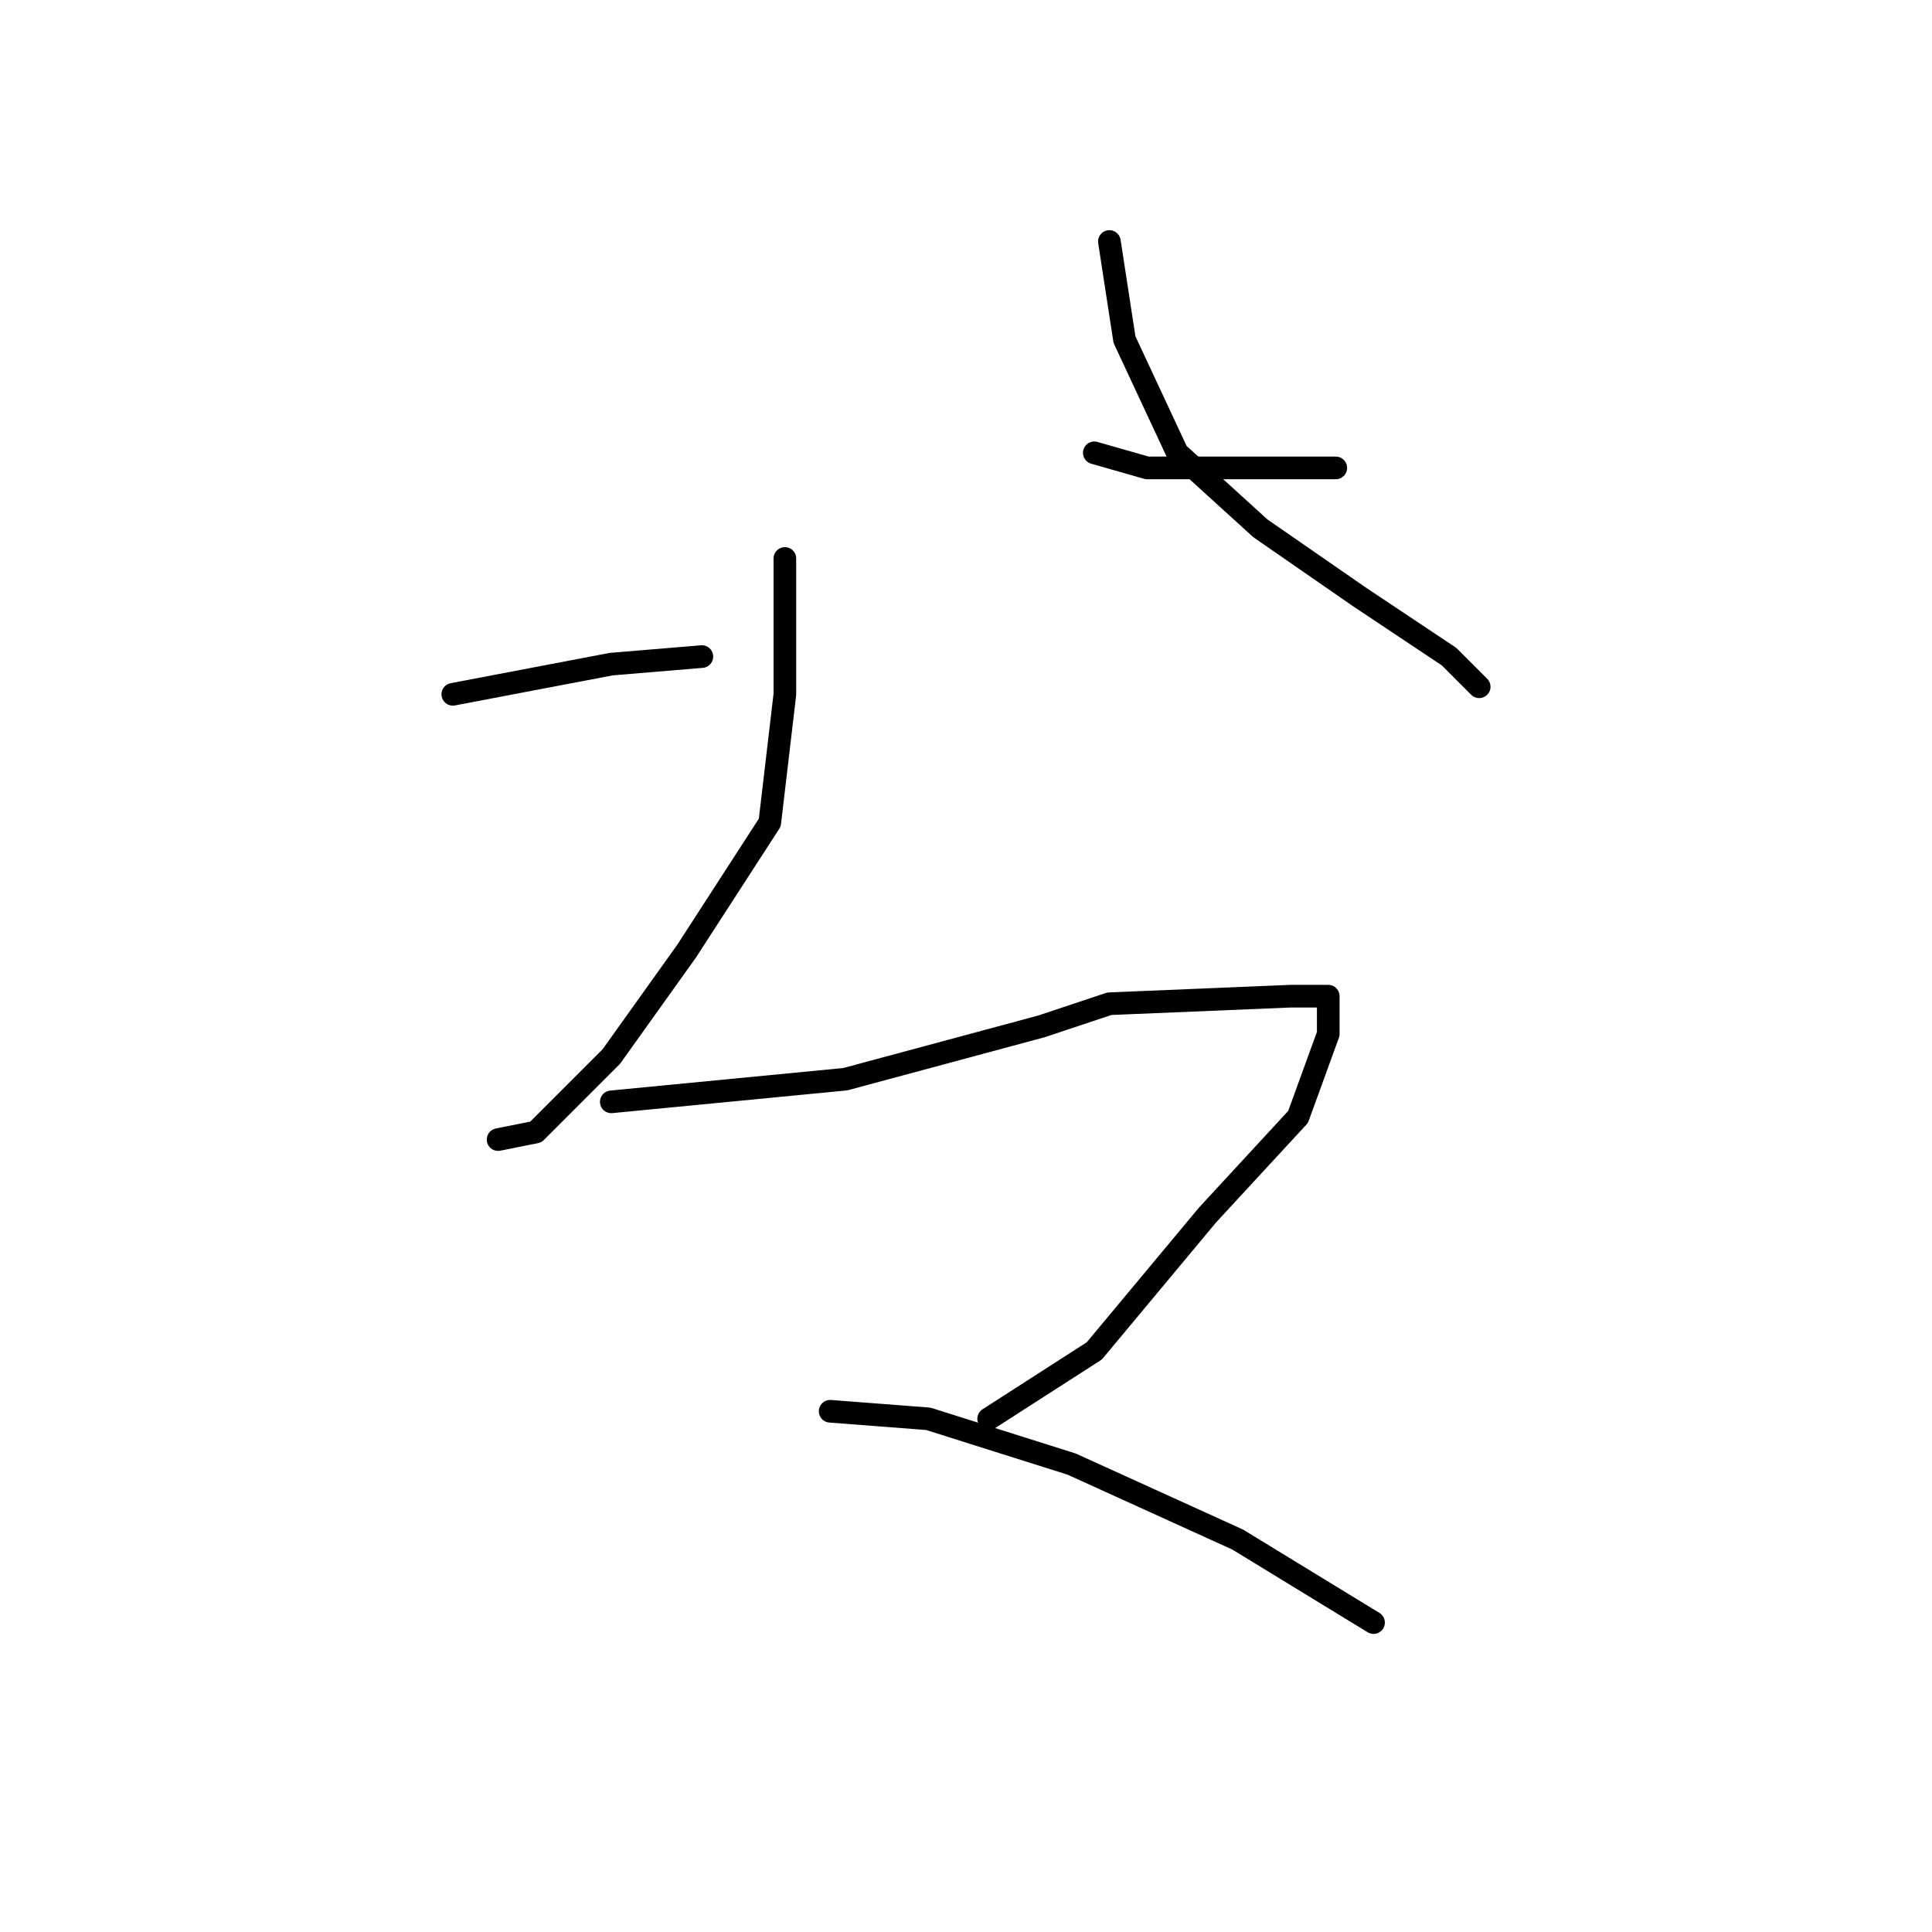 <?xml version="1.0" standalone="no"?>
    <svg width="256" height="256" xmlns="http://www.w3.org/2000/svg" version="1.1">
    <polyline stroke="black" stroke-width="3" stroke-linecap="round" fill="transparent" stroke-linejoin="round" points="104 74 104 92 102 109 91 126 81 140 71 150 66 151 66 151 " />
        <polyline stroke="black" stroke-width="3" stroke-linecap="round" fill="transparent" stroke-linejoin="round" points="60 92 81 88 93 87 93 87 " />
        <polyline stroke="black" stroke-width="3" stroke-linecap="round" fill="transparent" stroke-linejoin="round" points="177 62 173 62 164 62 159 62 152 62 145 60 145 60 " />
        <polyline stroke="black" stroke-width="3" stroke-linecap="round" fill="transparent" stroke-linejoin="round" points="147 32 149 45 156 60 167 70 180 79 192 87 196 91 196 91 " />
        <polyline stroke="black" stroke-width="3" stroke-linecap="round" fill="transparent" stroke-linejoin="round" points="81 146 112 143 138 136 147 133 171 132 176 132 176 137 172 148 160 161 145 179 131 188 131 188 " />
        <polyline stroke="black" stroke-width="3" stroke-linecap="round" fill="transparent" stroke-linejoin="round" points="110 187 123 188 142 194 164 204 182 215 182 215 " />
        </svg>